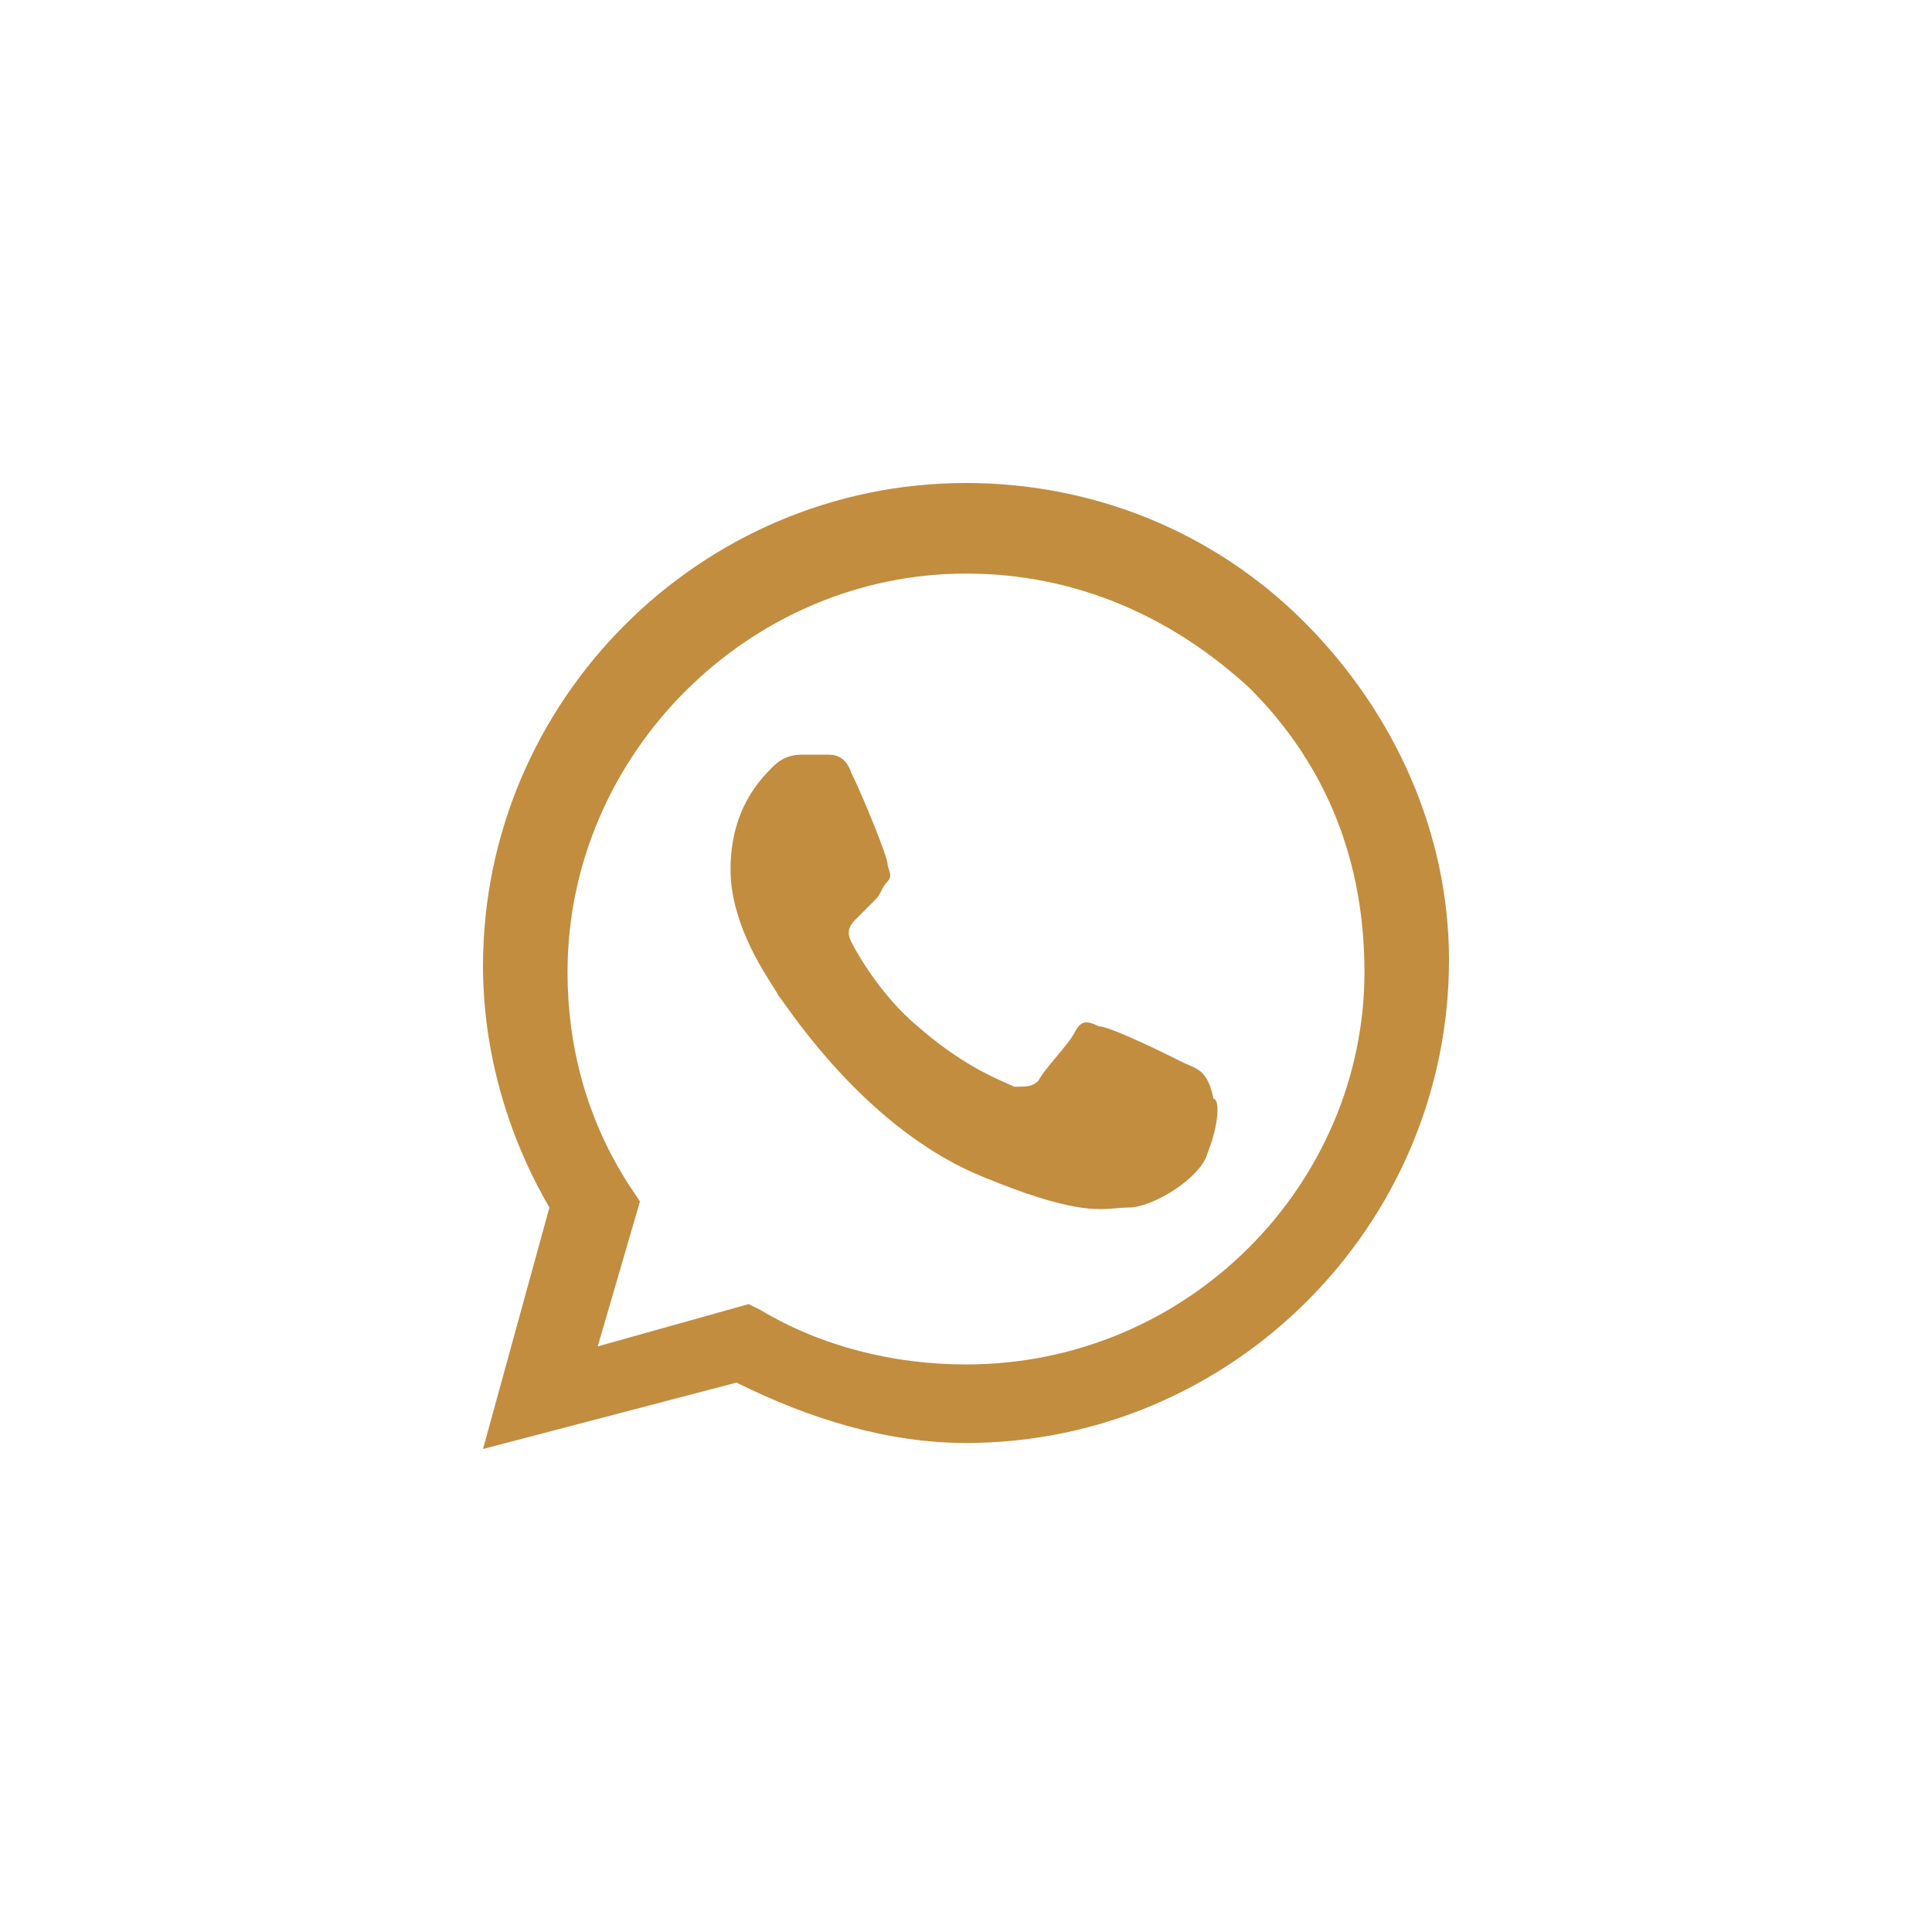 <svg width="50" height="50" viewBox="0 0 50 50" fill="none" xmlns="http://www.w3.org/2000/svg">
<rect width="50" height="50" fill="#C28D3F"/>
<path fill-rule="evenodd" clip-rule="evenodd" d="M19.688 33.906C21.25 34.844 23.125 35.312 25 35.312C30.781 35.312 35.312 30.625 35.312 25.156C35.312 22.344 34.375 19.844 32.344 17.812C30.312 15.938 27.812 14.844 25 14.844C19.375 14.844 14.688 19.531 14.688 25.156C14.688 27.031 15.156 28.906 16.25 30.625L16.562 31.094L15.469 34.844L19.375 33.75L19.688 33.906ZM28.438 26.562C28.75 26.562 30.312 27.344 30.625 27.5C30.674 27.524 30.722 27.545 30.77 27.565C31.031 27.675 31.274 27.778 31.406 28.438C31.562 28.438 31.562 29.062 31.25 29.844C31.094 30.469 29.844 31.25 29.219 31.25C29.113 31.25 29.012 31.259 28.903 31.268C28.372 31.316 27.675 31.377 25.469 30.469C22.73 29.373 20.832 26.719 20.299 25.973C20.224 25.868 20.176 25.801 20.156 25.781C20.13 25.728 20.076 25.643 20.005 25.531C19.659 24.985 18.906 23.797 18.906 22.5C18.906 20.938 19.688 20.156 20 19.844C20.312 19.531 20.625 19.531 20.781 19.531H21.406C21.562 19.531 21.875 19.531 22.031 20C22.344 20.625 22.969 22.188 22.969 22.344C22.969 22.396 22.986 22.448 23.003 22.5C23.038 22.604 23.073 22.708 22.969 22.812C22.891 22.891 22.852 22.969 22.812 23.047C22.773 23.125 22.734 23.203 22.656 23.281L22.188 23.75C22.031 23.906 21.875 24.062 22.031 24.375C22.188 24.688 22.812 25.781 23.75 26.562C24.805 27.485 25.637 27.852 26.059 28.038C26.137 28.072 26.201 28.101 26.25 28.125C26.562 28.125 26.719 28.125 26.875 27.969C26.953 27.812 27.148 27.578 27.344 27.344C27.539 27.109 27.734 26.875 27.812 26.719C27.969 26.406 28.125 26.406 28.438 26.562Z" fill="white"/>
<path fill-rule="evenodd" clip-rule="evenodd" d="M0 0H50V50H0V0ZM25 12.5C28.281 12.5 31.406 13.75 33.75 16.094C36.094 18.438 37.5 21.562 37.5 24.844C37.5 31.719 31.875 37.344 25 37.344C22.969 37.344 20.938 36.719 19.062 35.781L12.5 37.5L14.219 31.25C13.125 29.375 12.5 27.188 12.5 25C12.5 18.125 18.125 12.5 25 12.5Z" fill="white"/>
</svg>
